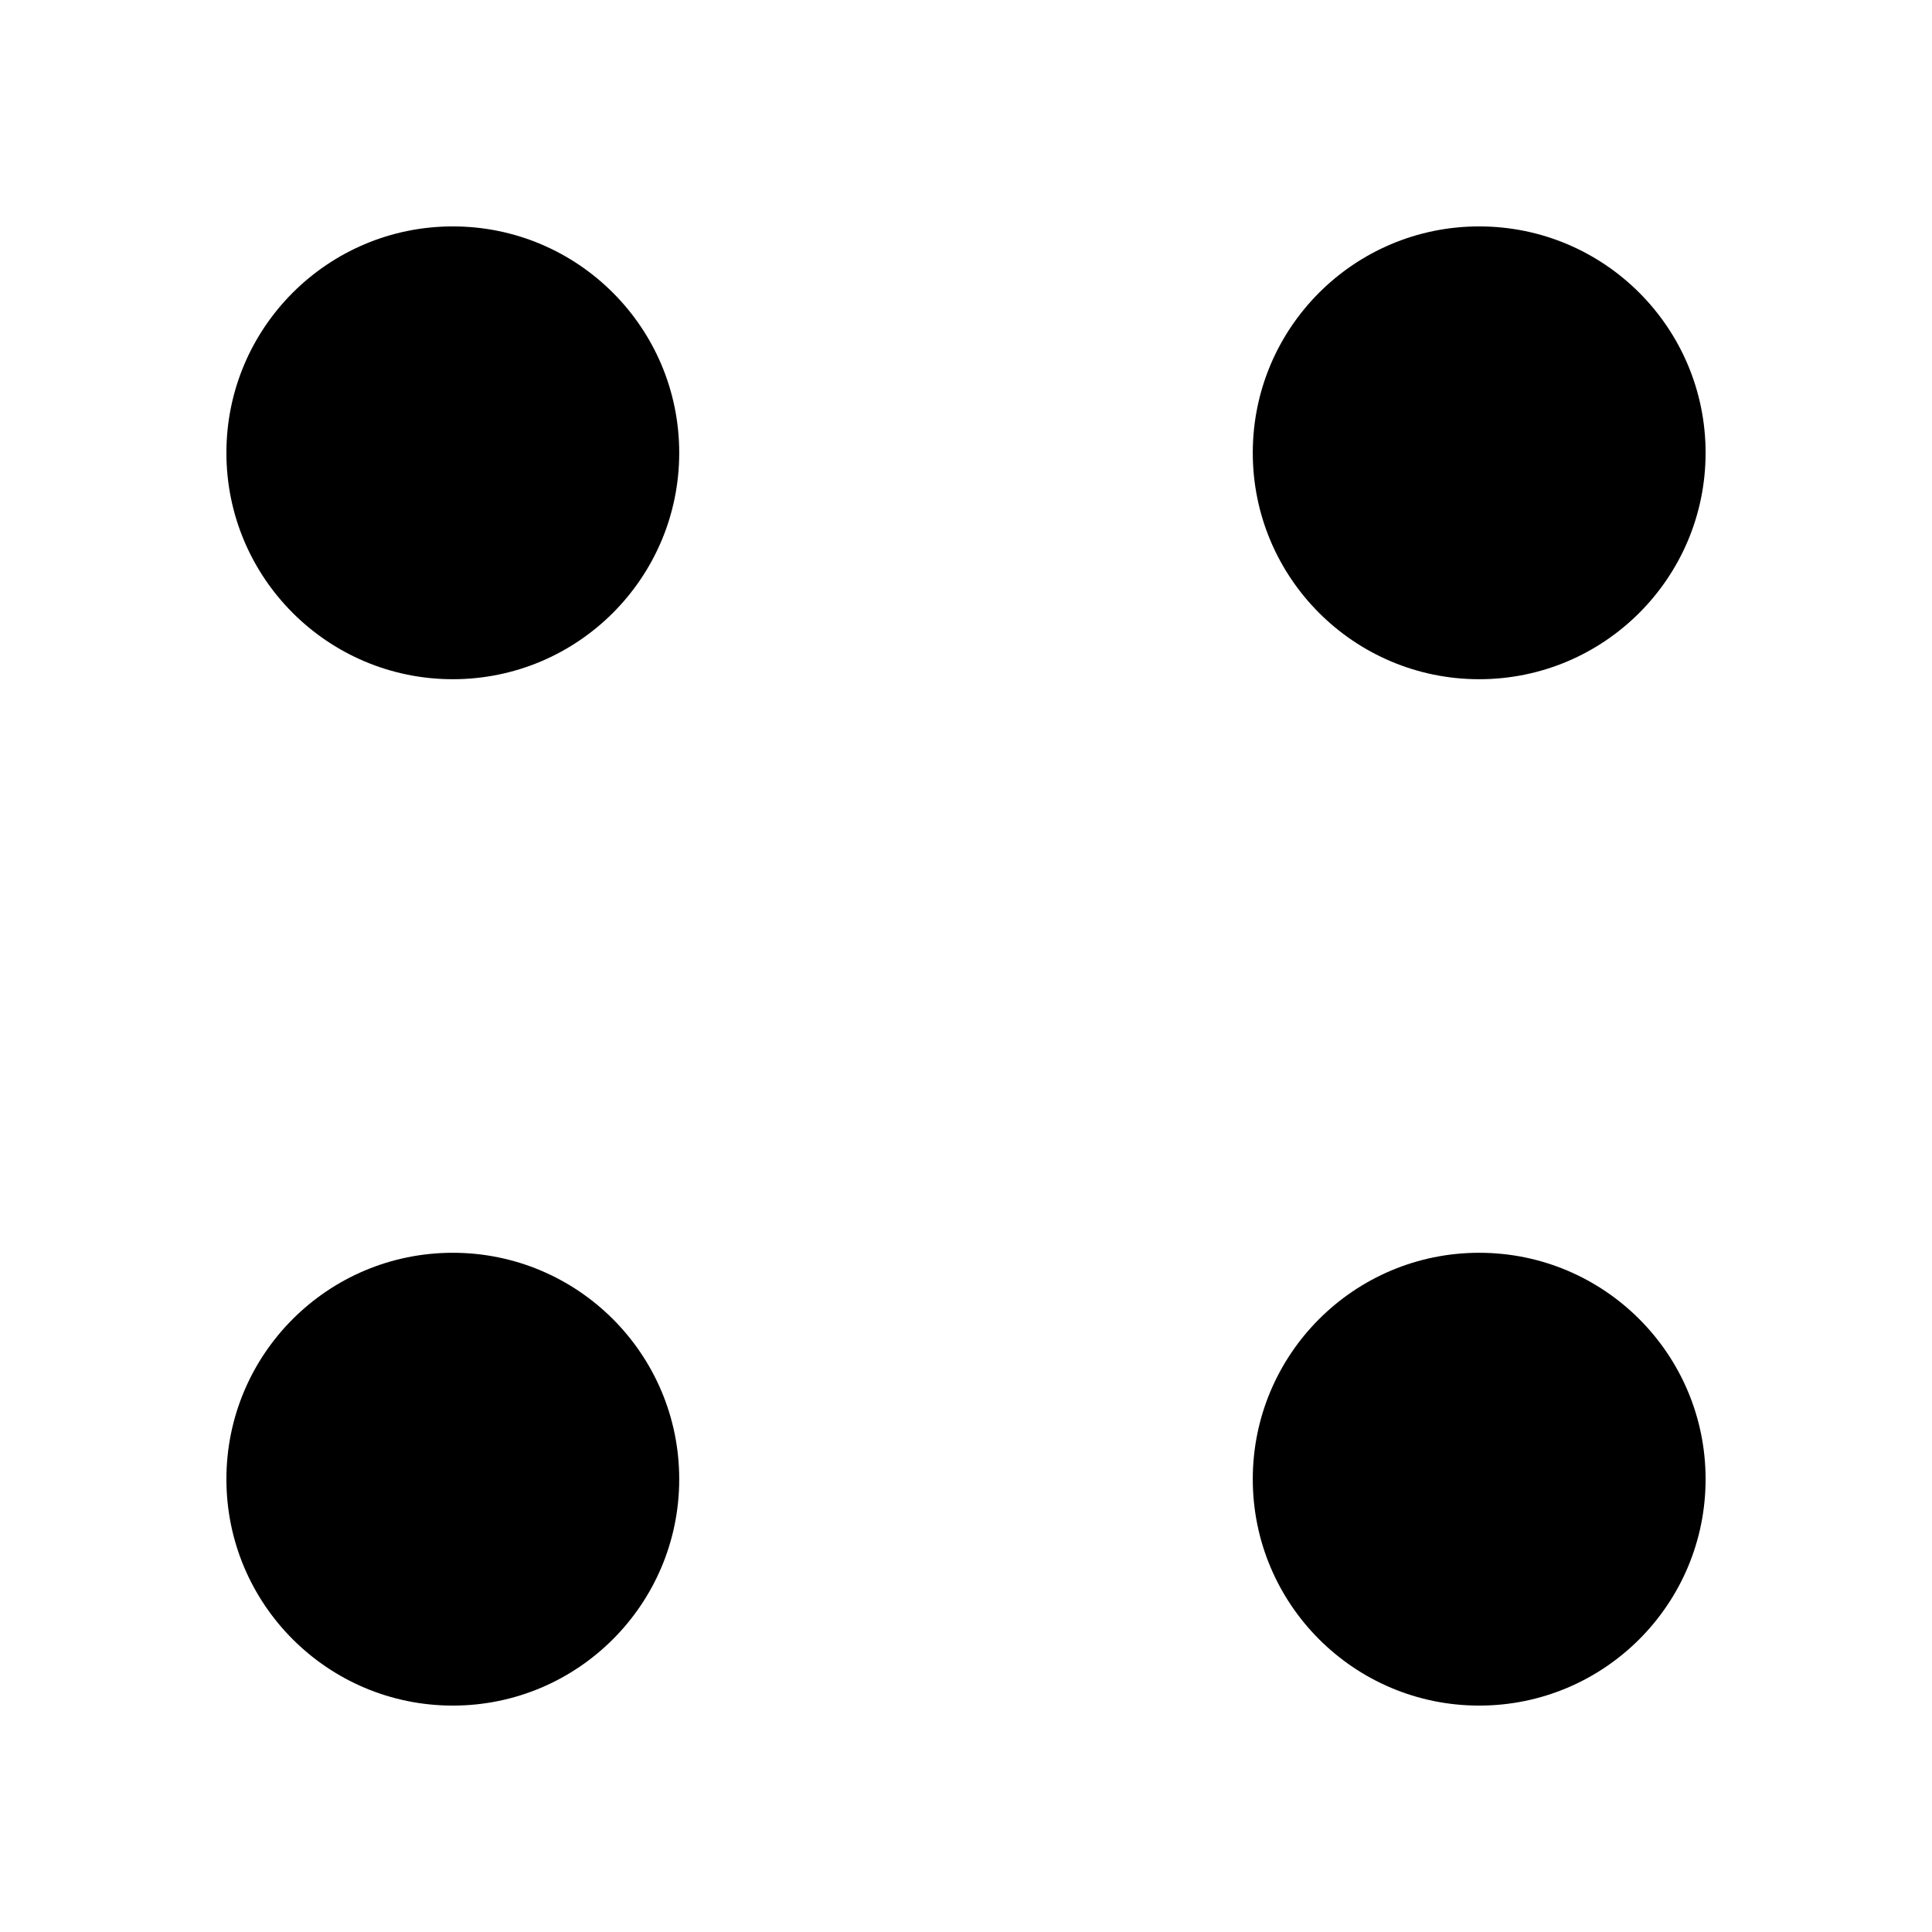 <?xml version="1.0" encoding="UTF-8"?>
<svg id="_レイヤー_1" data-name="レイヤー_1" xmlns="http://www.w3.org/2000/svg" version="1.1" viewBox="0 0 256 256">
  <!-- Generator: Adobe Illustrator 29.0.1, SVG Export Plug-In . SVG Version: 2.1.0 Build 192)  -->
  <defs>
    <style>
      .st0 {
        fill: #fff;
      }
    </style>
  </defs>
  <rect class="st0" width="256" height="256"/>
  <circle cx="60" cy="60" r="30"/>
  <circle cx="196" cy="196" r="30"/>
  <circle cx="60" cy="196" r="30"/>
  <circle cx="196" cy="60" r="30"/>
</svg>